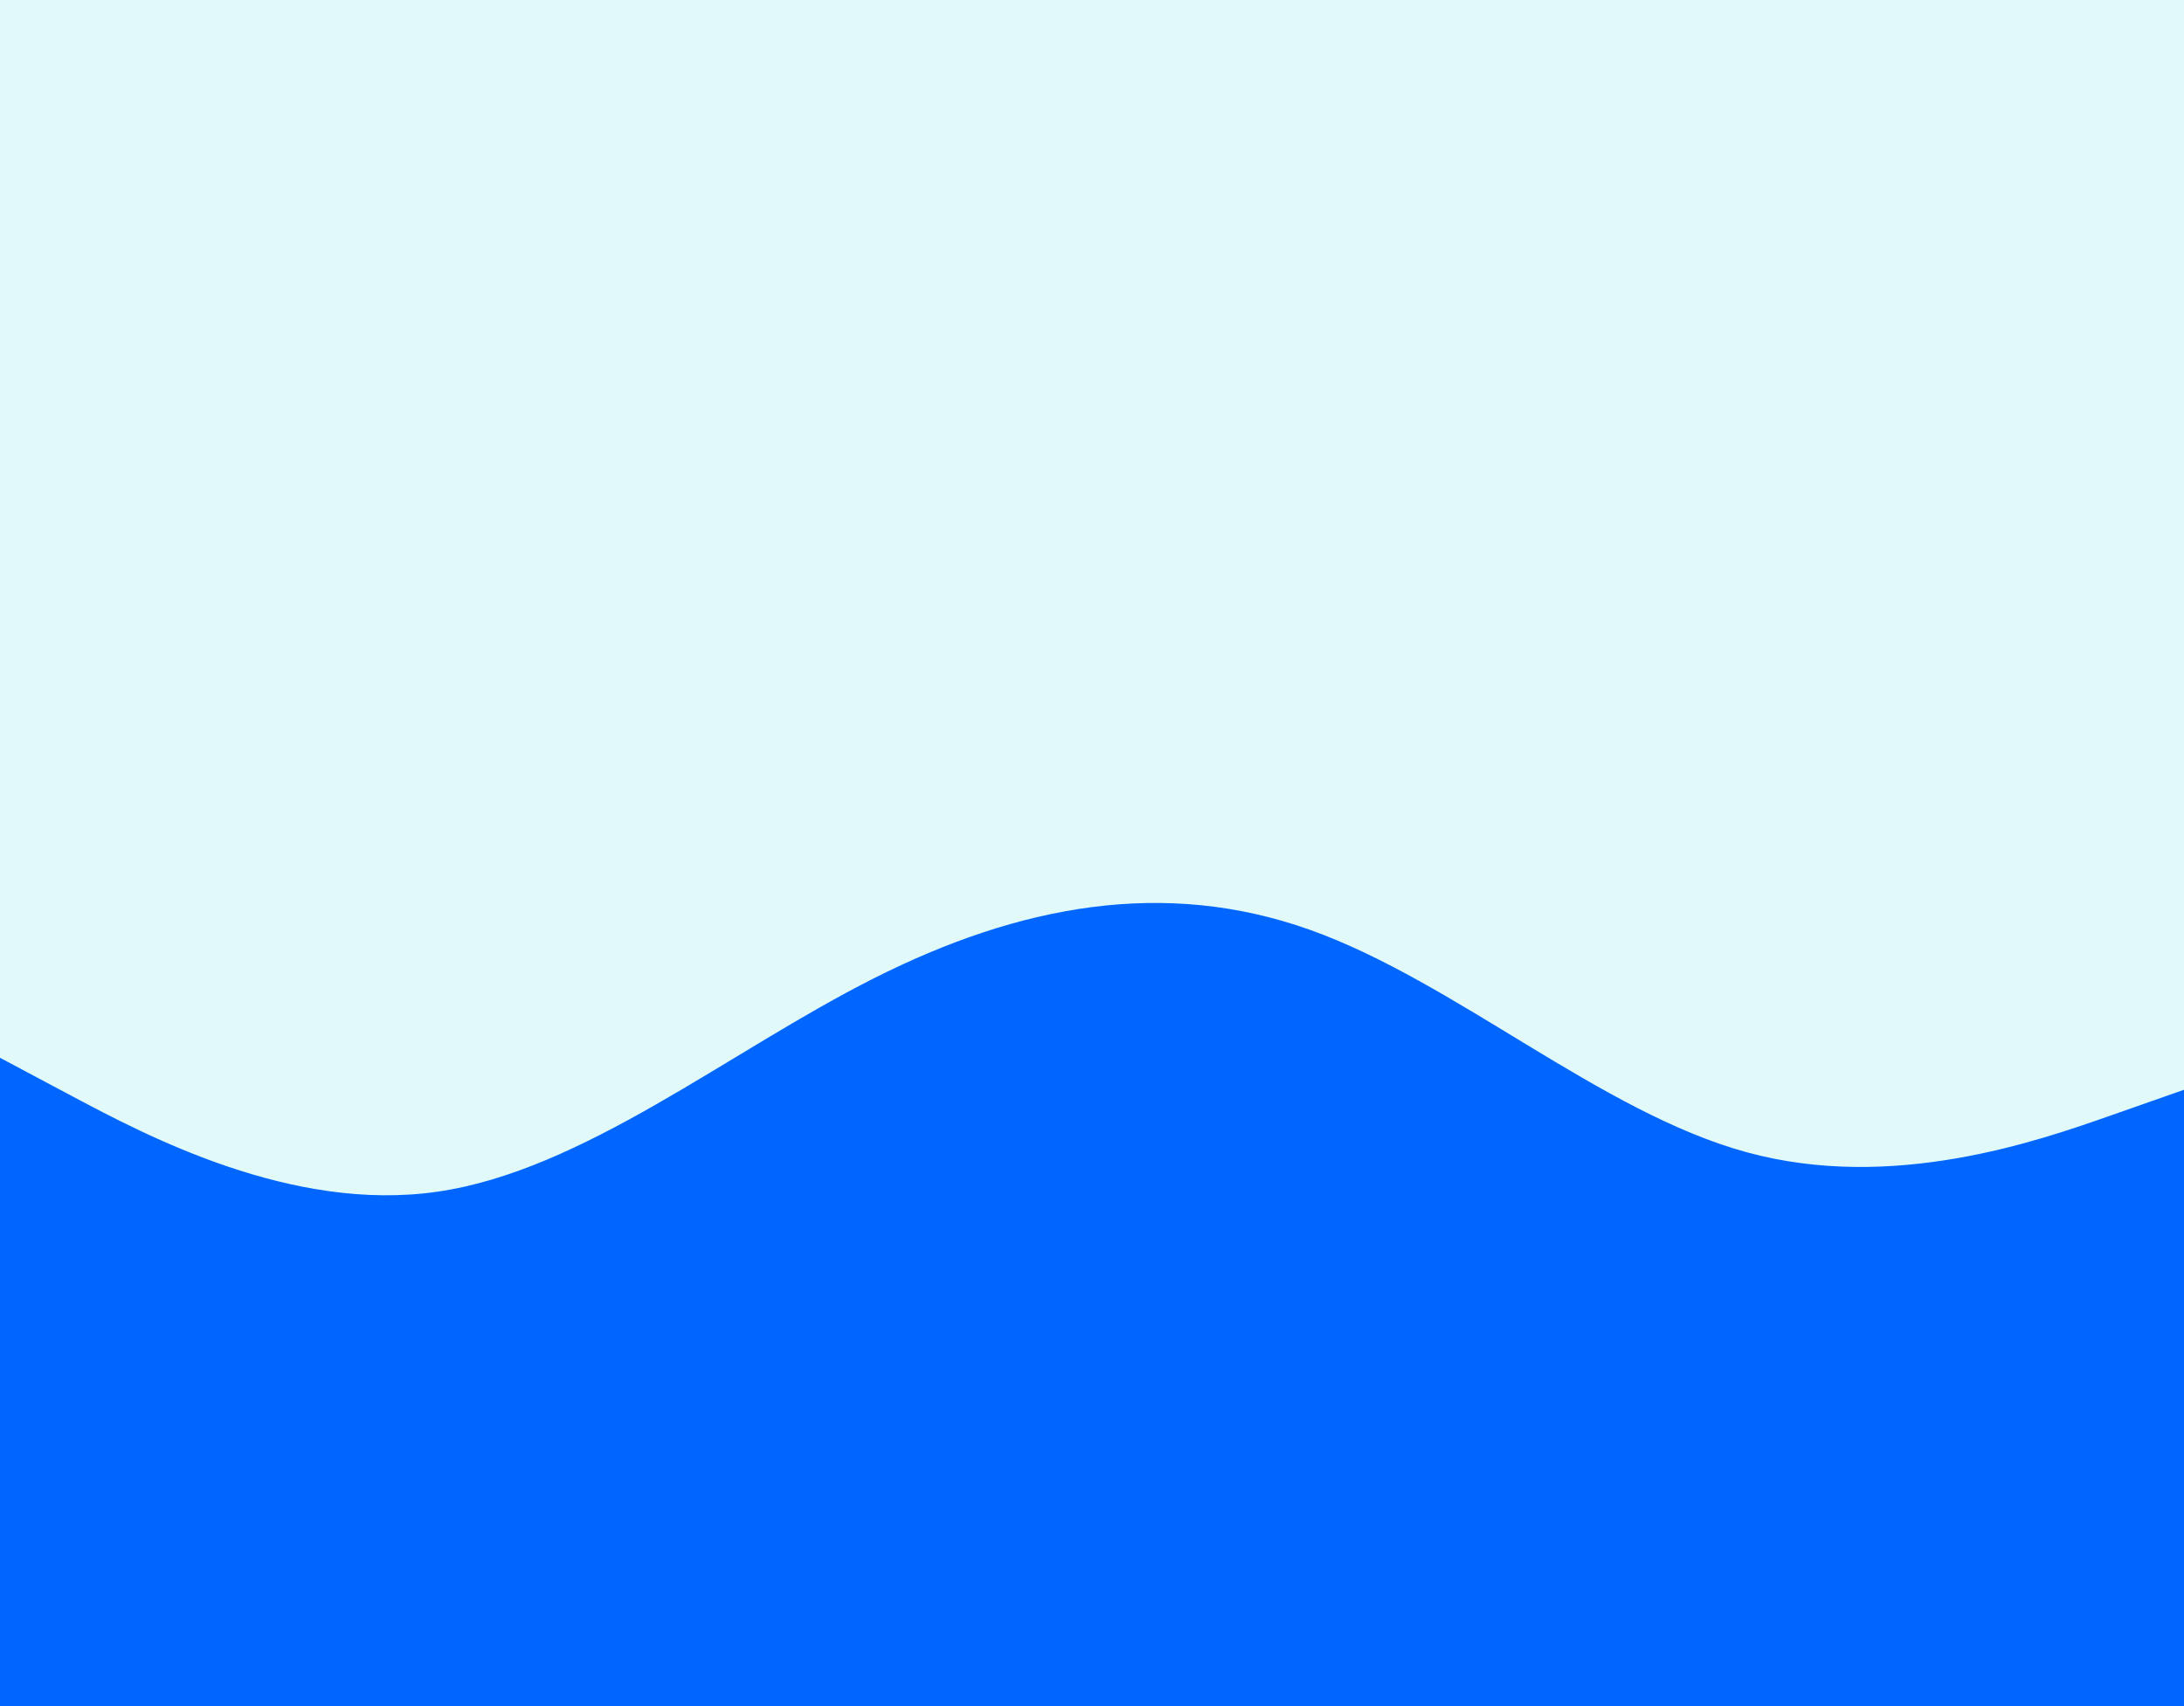 <svg id="visual" viewBox="0 0 1024 800" width="1024" height="800" xmlns="http://www.w3.org/2000/svg" xmlns:xlink="http://www.w3.org/1999/xlink" version="1.1"><rect x="0" y="0" width="1024" height="800" fill="#E1FAF9"></rect><path d="M0 496L34.2 514.2C68.3 532.3 136.7 568.7 205 558.8C273.3 549 341.7 493 409.8 458.7C478 424.3 546 411.7 614.2 436C682.3 460.3 750.7 521.7 819 540.3C887.3 559 955.7 535 989.8 523L1024 511L1024 801L989.8 801C955.7 801 887.3 801 819 801C750.7 801 682.3 801 614.2 801C546 801 478 801 409.8 801C341.7 801 273.3 801 205 801C136.7 801 68.3 801 34.2 801L0 801Z" fill="#0066FF" stroke-linecap="round" stroke-linejoin="miter"></path></svg>